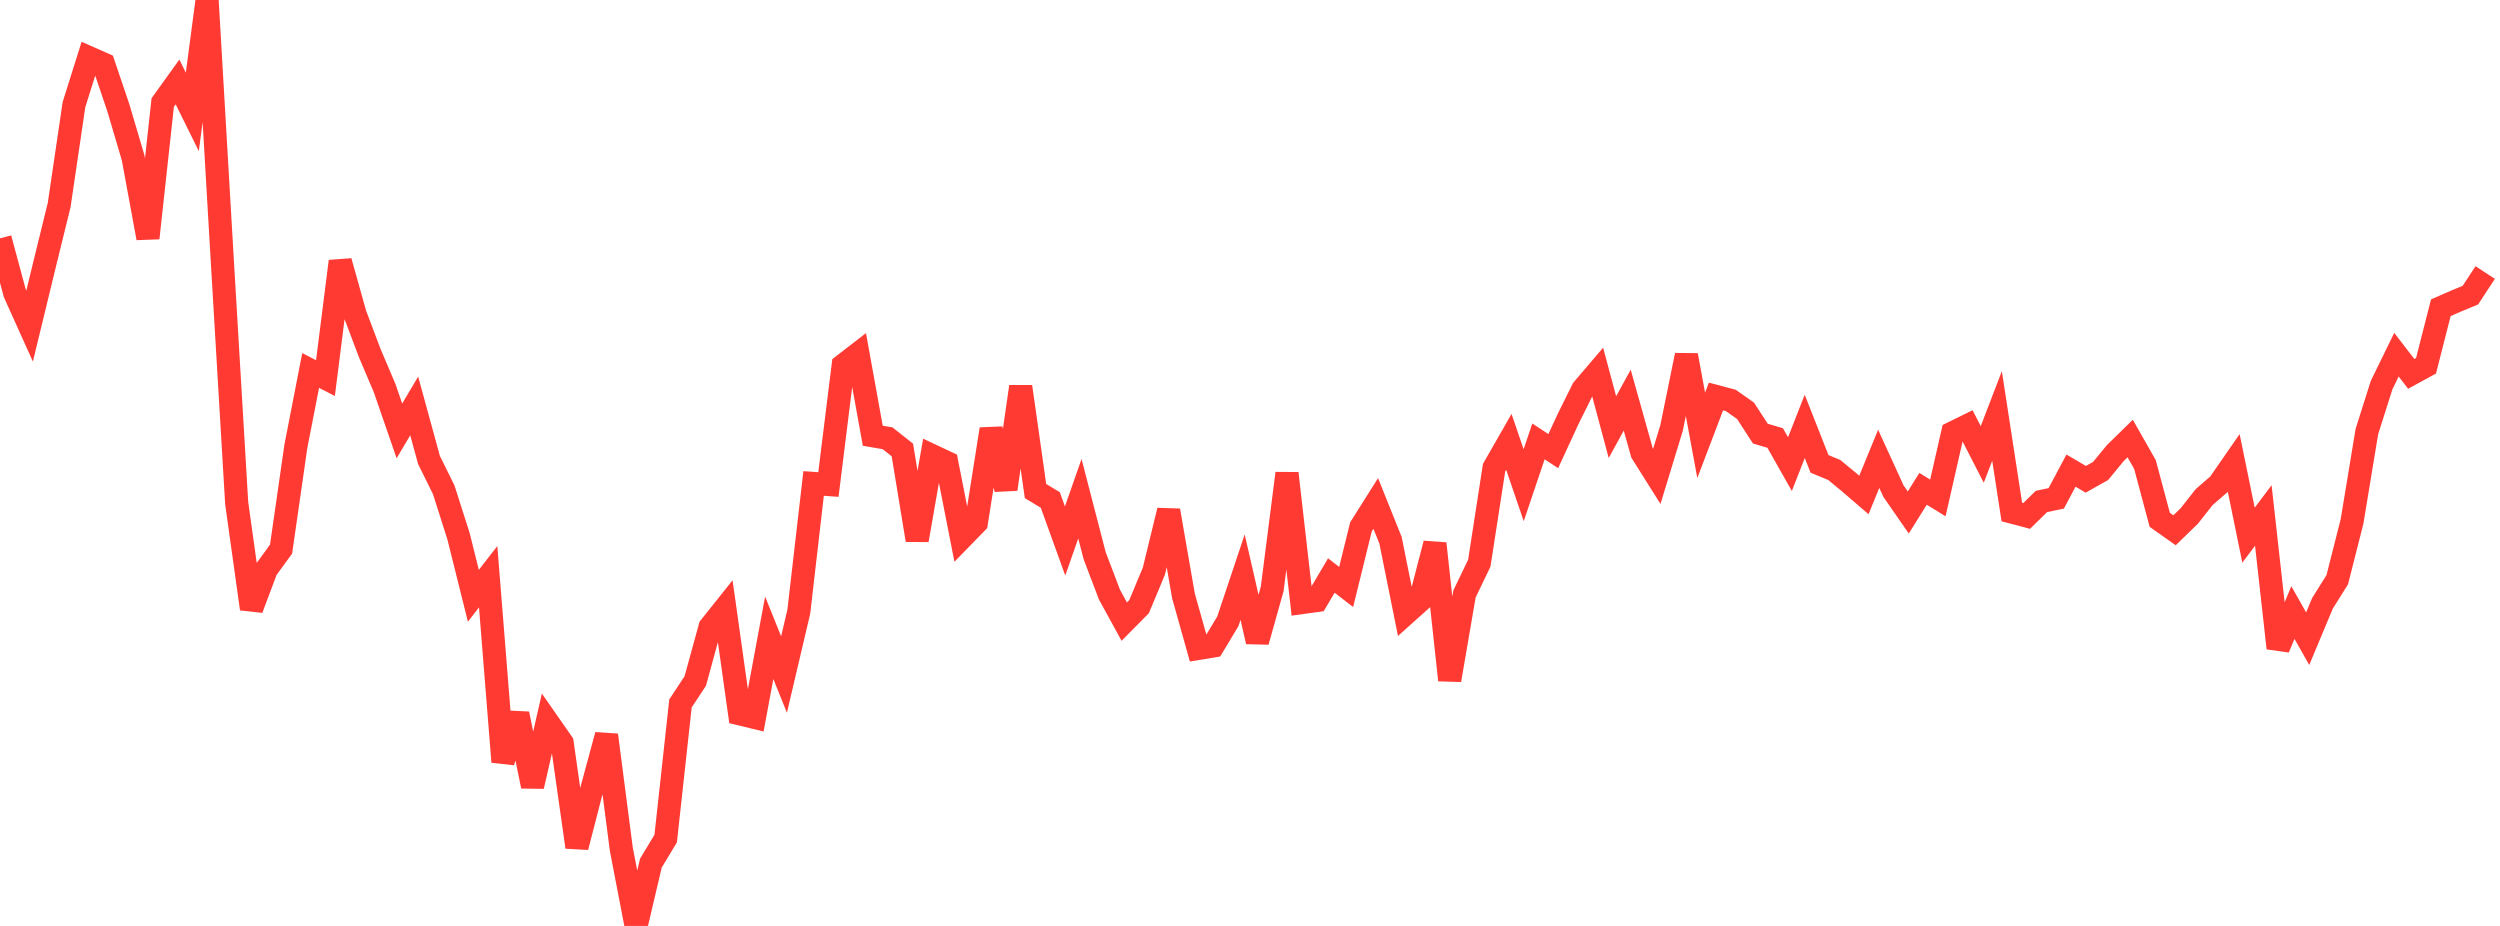 <?xml version="1.0" standalone="no"?>
<!DOCTYPE svg PUBLIC "-//W3C//DTD SVG 1.1//EN" "http://www.w3.org/Graphics/SVG/1.1/DTD/svg11.dtd">

<svg width="135" height="50" viewBox="0 0 135 50" preserveAspectRatio="none" 
  xmlns="http://www.w3.org/2000/svg"
  xmlns:xlink="http://www.w3.org/1999/xlink">


<polyline points="0.0, 12.871 0.799, 15.835 1.598, 17.609 2.396, 14.322 3.195, 11.069 3.994, 5.651 4.793, 3.11 5.592, 3.462 6.391, 5.821 7.189, 8.521 7.988, 12.856 8.787, 5.537 9.586, 4.425 10.385, 6.041 11.183, 0.0 11.982, 13.701 12.781, 27.169 13.58, 32.876 14.379, 30.75 15.178, 29.651 15.976, 24.105 16.775, 20.004 17.574, 20.418 18.373, 14.111 19.172, 16.961 19.97, 19.077 20.769, 20.956 21.568, 23.269 22.367, 21.922 23.166, 24.84 23.964, 26.456 24.763, 28.967 25.562, 32.172 26.361, 31.143 27.16, 41.141 27.959, 38.547 28.757, 42.458 29.556, 38.967 30.355, 40.113 31.154, 45.743 31.953, 42.644 32.751, 39.693 33.55, 45.847 34.349, 50.0 35.148, 46.609 35.947, 45.283 36.746, 37.985 37.544, 36.775 38.343, 33.862 39.142, 32.86 39.941, 38.544 40.74, 38.738 41.538, 34.44 42.337, 36.425 43.136, 33.027 43.935, 26.107 44.734, 26.164 45.533, 19.728 46.331, 19.111 47.13, 23.53 47.929, 23.667 48.728, 24.299 49.527, 29.165 50.325, 24.603 51.124, 24.978 51.923, 29.046 52.722, 28.226 53.521, 23.174 54.32, 26.417 55.118, 20.878 55.917, 26.516 56.716, 26.998 57.515, 29.213 58.314, 26.931 59.112, 30.01 59.911, 32.109 60.71, 33.568 61.509, 32.761 62.308, 30.847 63.107, 27.567 63.905, 32.169 64.704, 35.015 65.503, 34.883 66.302, 33.554 67.101, 31.166 67.899, 34.647 68.698, 31.804 69.497, 25.561 70.296, 32.538 71.095, 32.428 71.893, 31.077 72.692, 31.697 73.491, 28.454 74.29, 27.187 75.089, 29.178 75.888, 33.148 76.686, 32.433 77.485, 29.353 78.284, 36.725 79.083, 32.071 79.882, 30.413 80.68, 25.256 81.479, 23.861 82.278, 26.201 83.077, 23.835 83.876, 24.361 84.675, 22.63 85.473, 21.022 86.272, 20.085 87.071, 23.067 87.87, 21.607 88.669, 24.457 89.467, 25.724 90.266, 23.105 91.065, 19.183 91.864, 23.509 92.663, 21.41 93.462, 21.622 94.26, 22.184 95.059, 23.415 95.858, 23.651 96.657, 25.063 97.456, 23.024 98.254, 25.049 99.053, 25.381 99.852, 26.041 100.651, 26.728 101.45, 24.777 102.249, 26.523 103.047, 27.674 103.846, 26.396 104.645, 26.889 105.444, 23.377 106.243, 22.984 107.041, 24.54 107.84, 22.463 108.639, 27.651 109.438, 27.862 110.237, 27.079 111.036, 26.912 111.834, 25.413 112.633, 25.882 113.432, 25.432 114.231, 24.462 115.03, 23.68 115.828, 25.084 116.627, 28.071 117.426, 28.635 118.225, 27.859 119.024, 26.844 119.822, 26.151 120.621, 24.998 121.42, 28.899 122.219, 27.836 123.018, 34.998 123.817, 33.077 124.615, 34.49 125.414, 32.578 126.213, 31.303 127.012, 28.148 127.811, 23.304 128.609, 20.789 129.408, 19.154 130.207, 20.189 131.006, 19.753 131.805, 16.617 132.604, 16.267 133.402, 15.937 134.201, 14.717" fill="none" stroke="#ff3a33" stroke-width="1.25"/>

</svg>